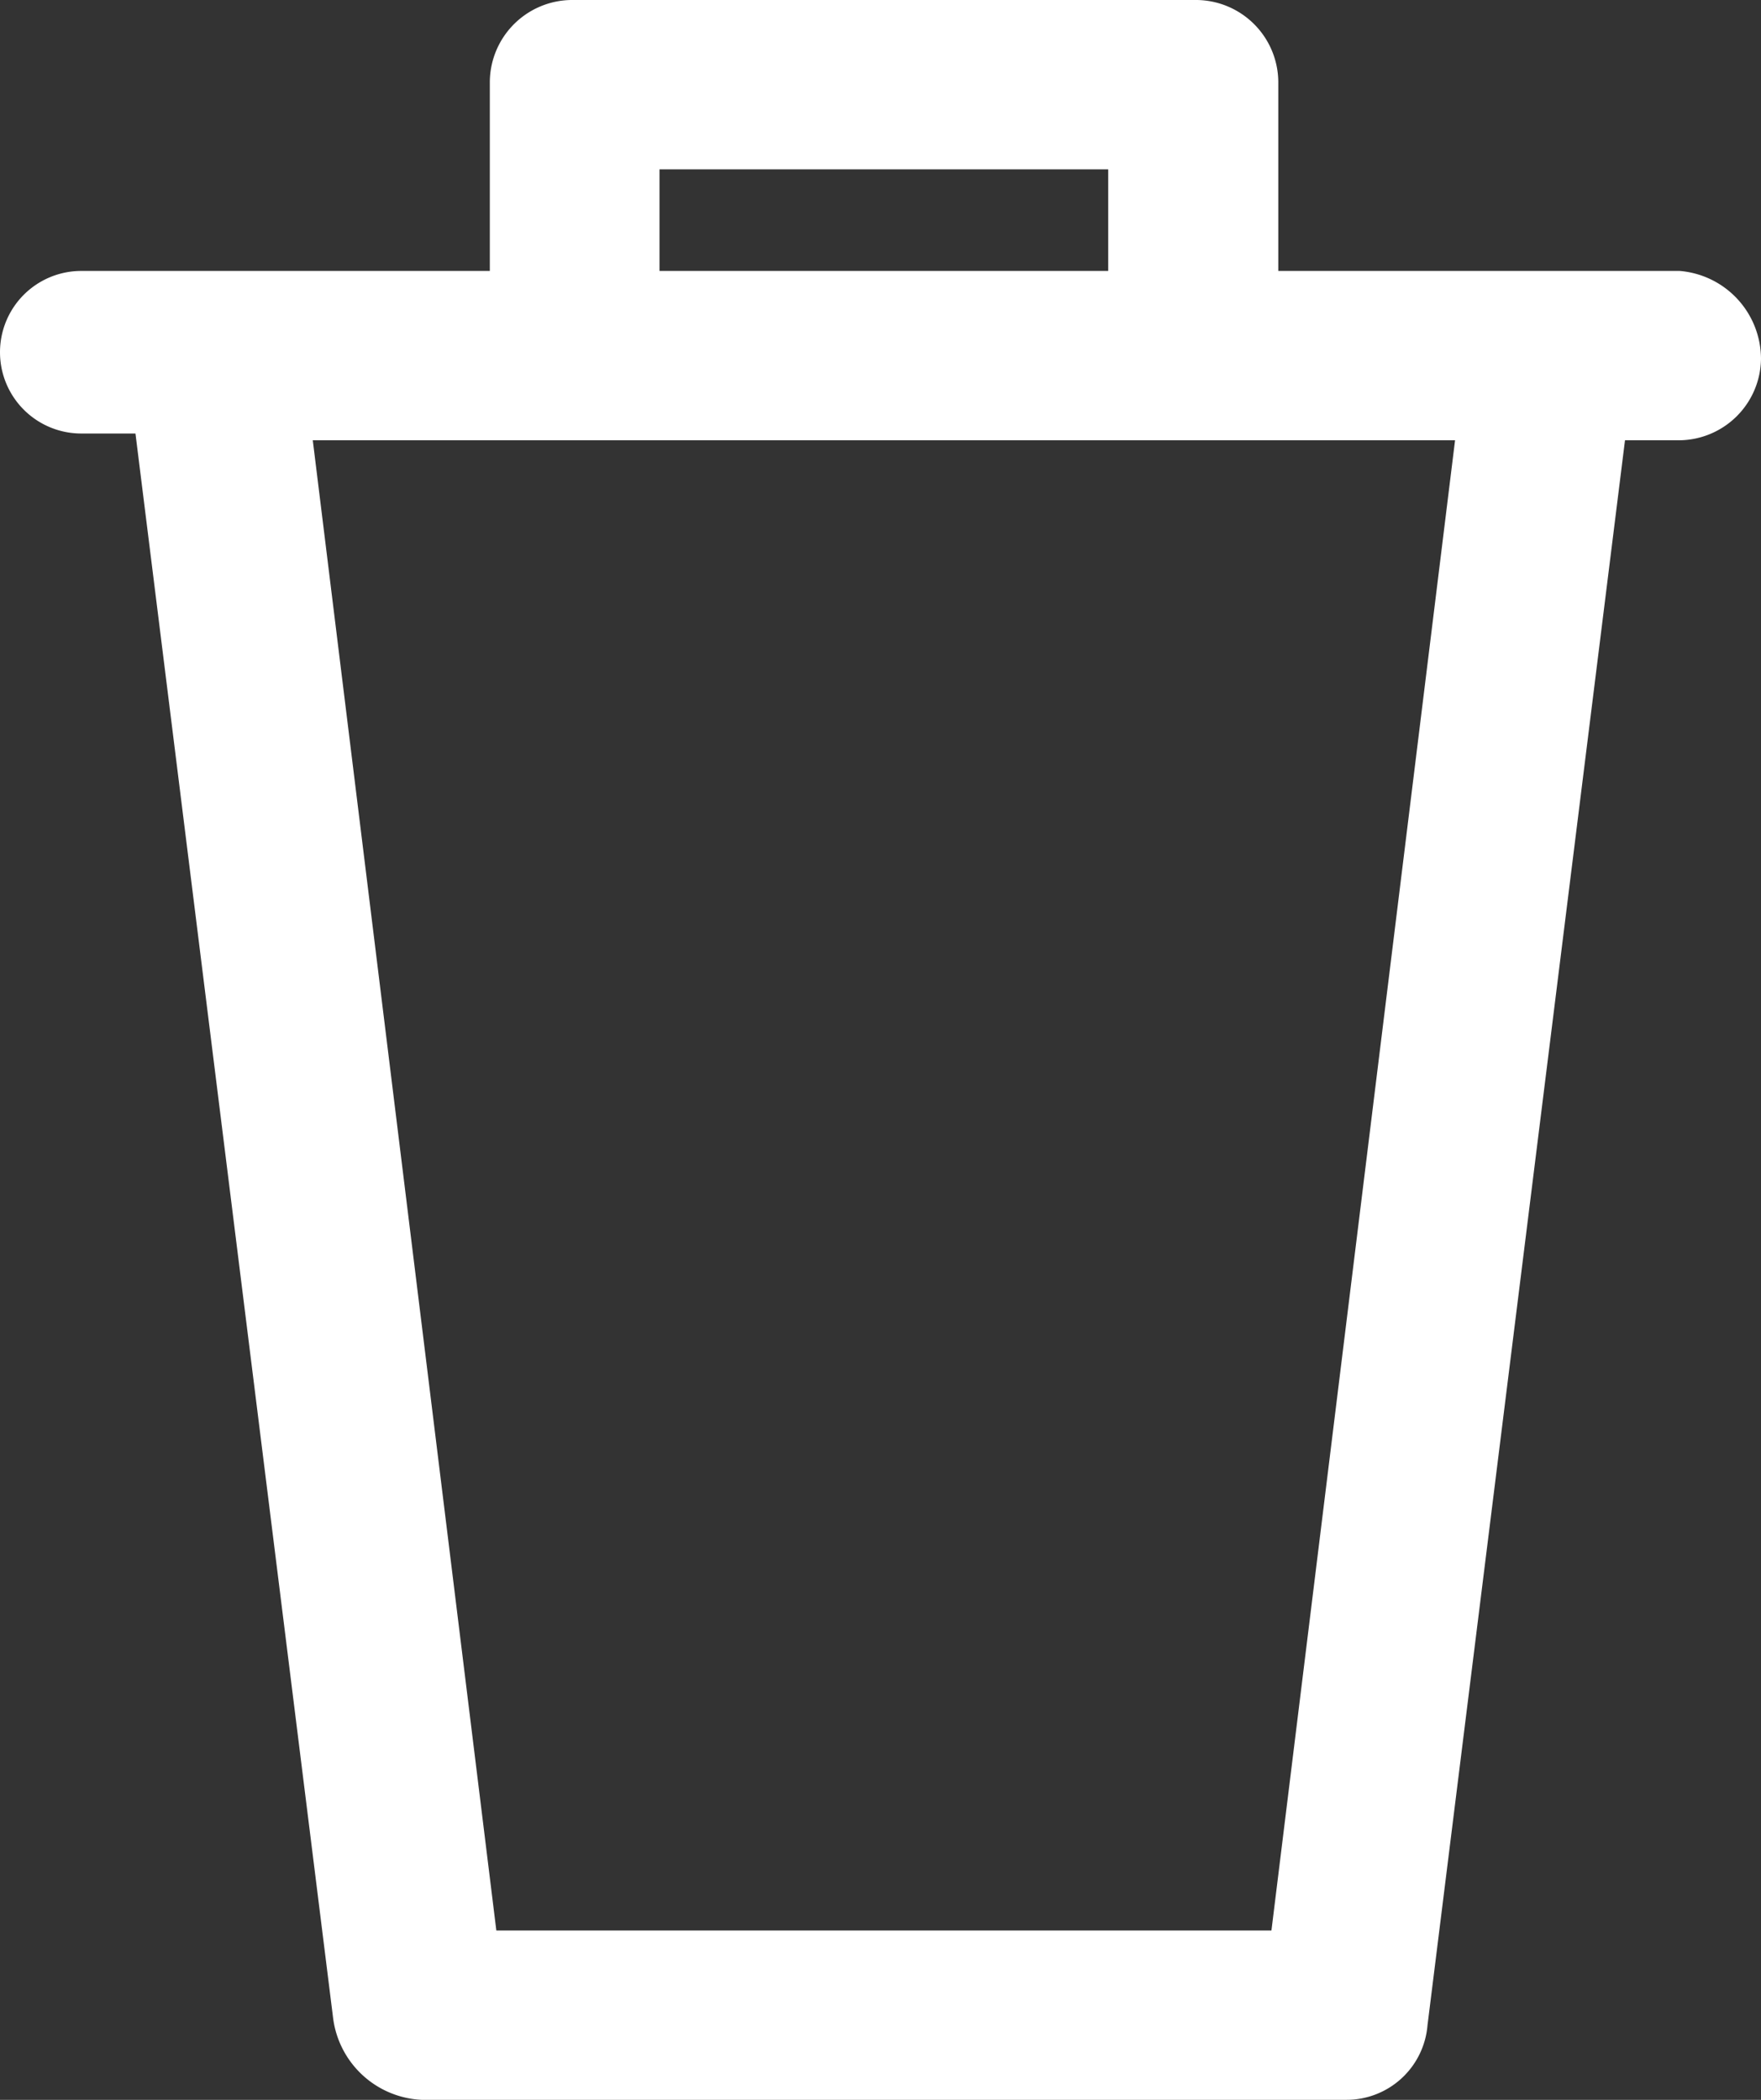 <svg xmlns="http://www.w3.org/2000/svg" width="26" height="31" viewBox="0 0 26 31">
  <rect x="0" y="0" width="26" height="31" fill="#333333" stroke="none"/>
  <path id="Path_49" data-name="Path 49" d="M24.8,4H18.873V1.2a1.218,1.218,0,0,0-1.2-1.2H8.432a1.218,1.218,0,0,0-1.2,1.2V4H1.2a1.2,1.2,0,1,0,0,2.4h.8L4.919,29.8A1.384,1.384,0,0,0,6.224,31H19.876a1.2,1.2,0,0,0,1.2-1.1L23.992,6.5h.8A1.218,1.218,0,0,0,26,5.3,1.307,1.307,0,0,0,24.8,4ZM9.737,2.5h6.625V4H9.737Zm9.035,26H7.328l-2.71-22H21.483Z" fill="#fff"/>
</svg>
